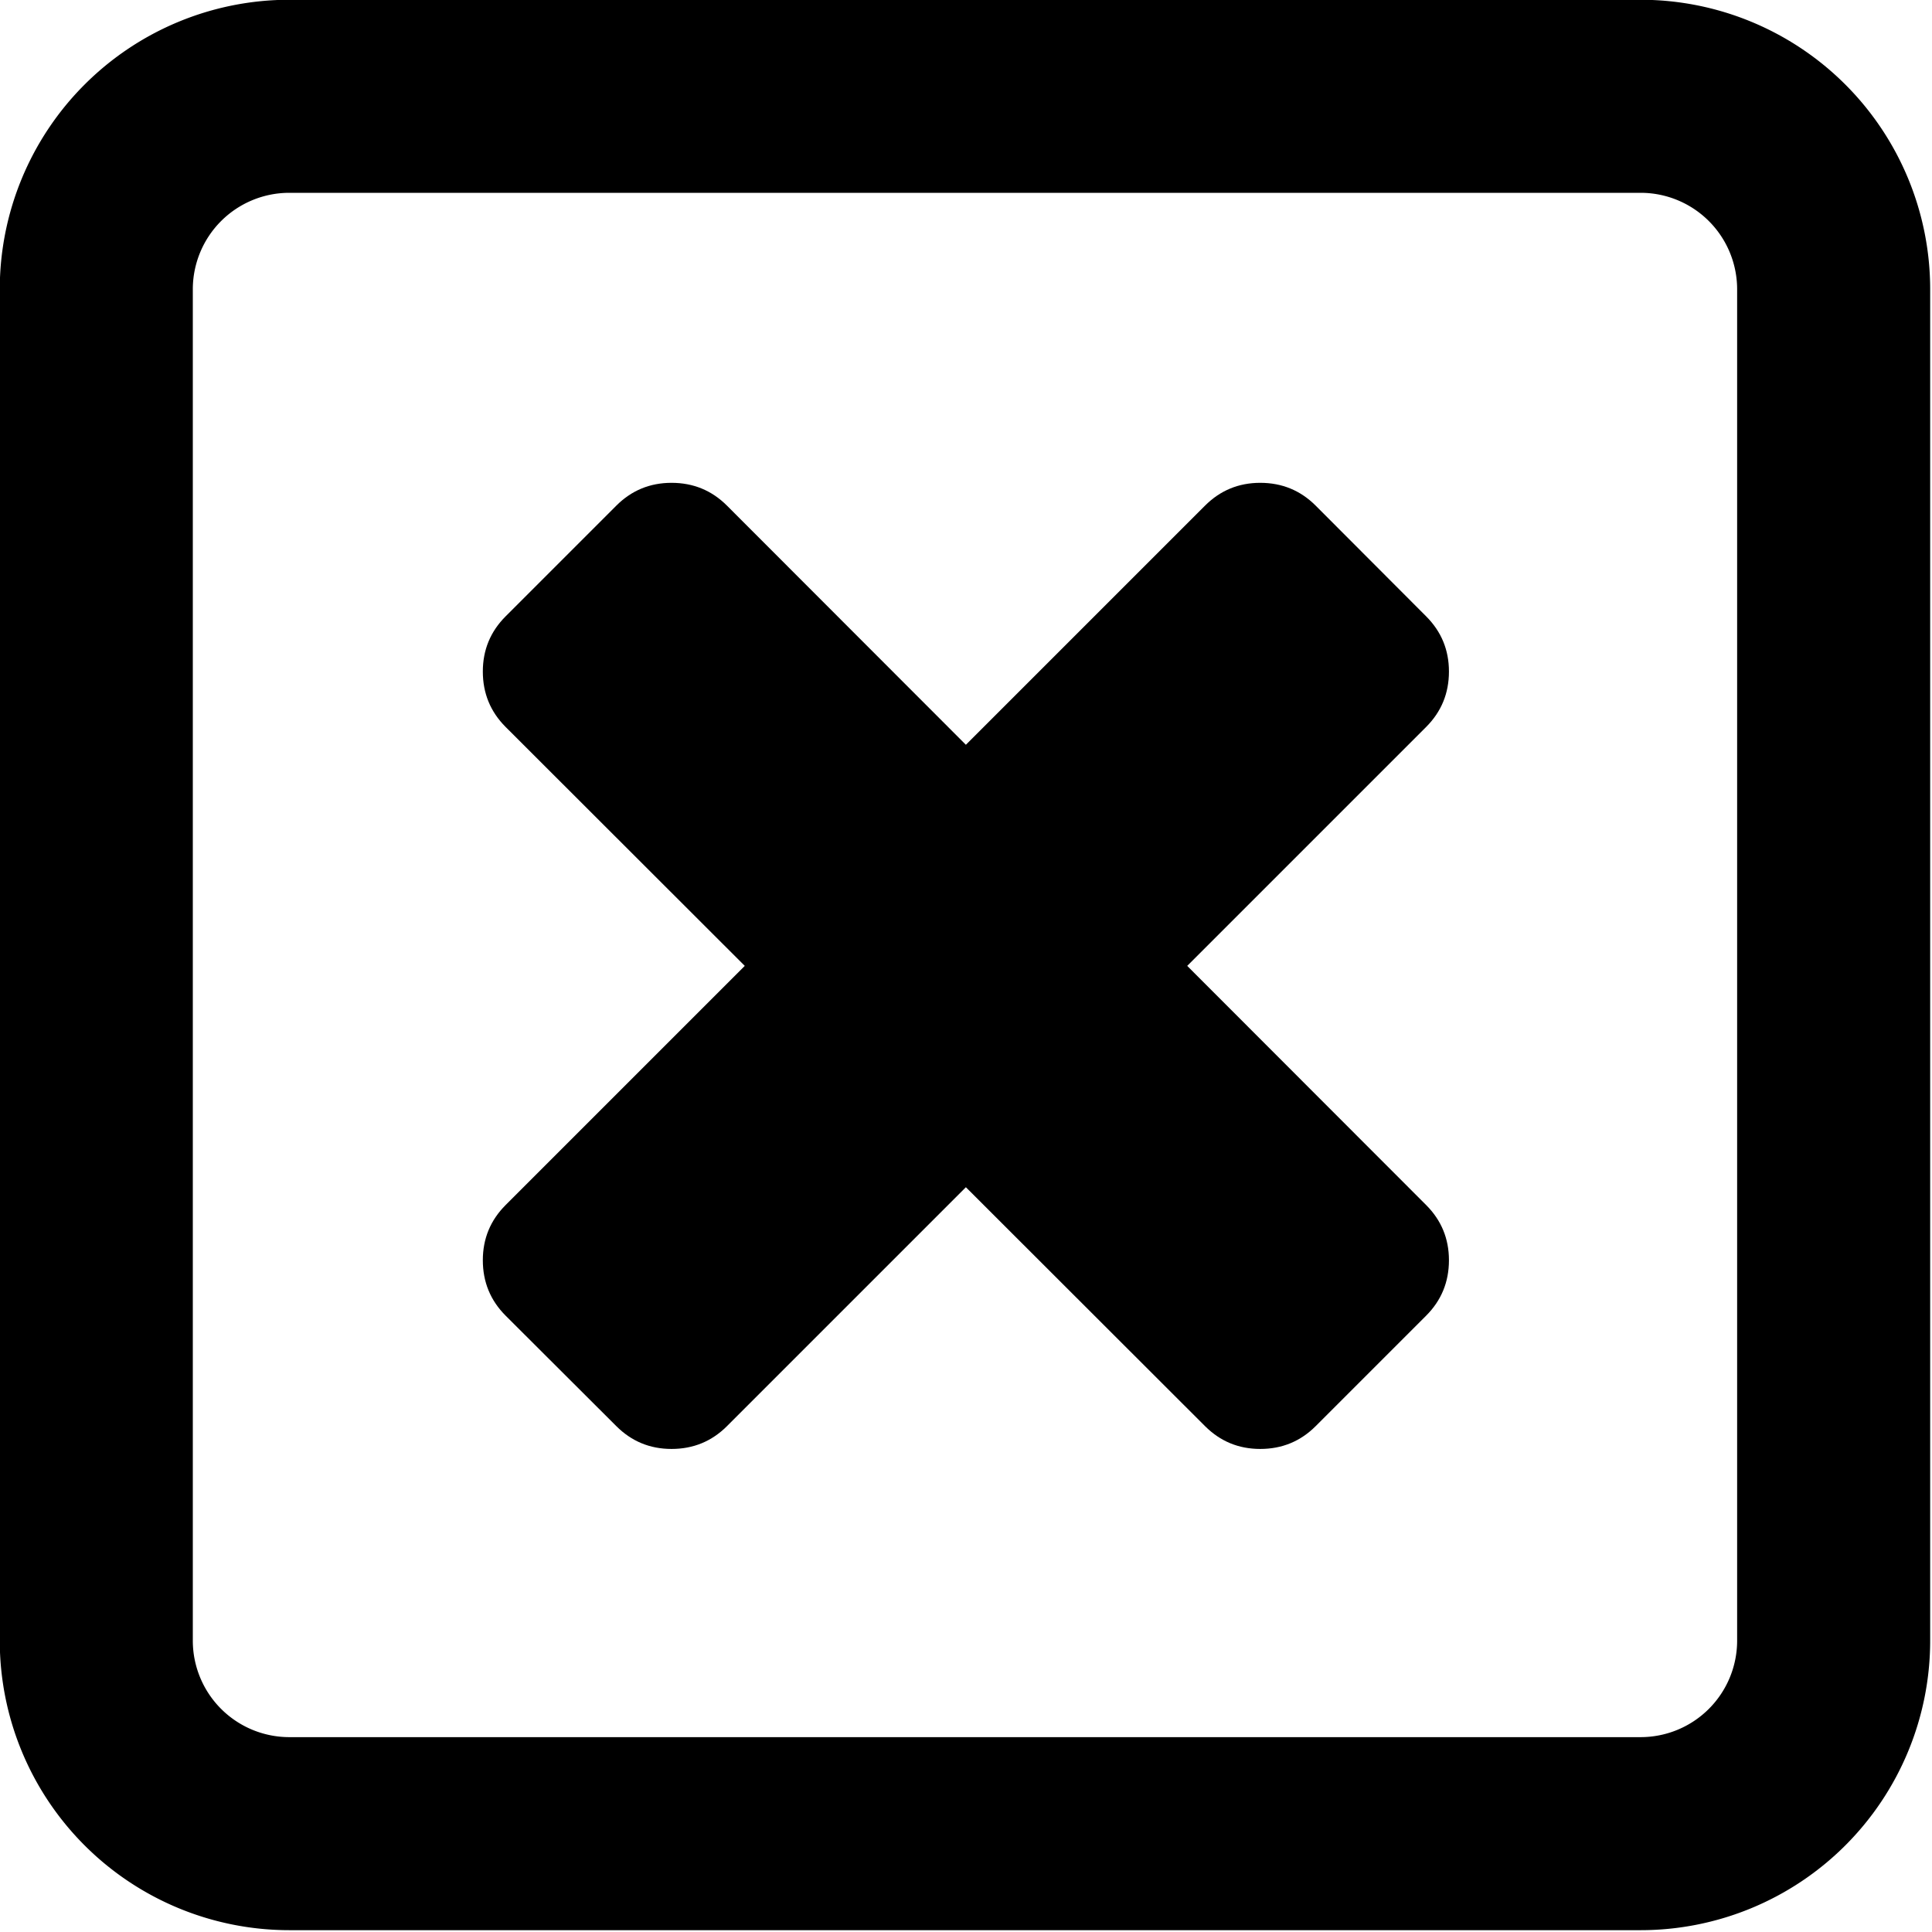 <svg xmlns="http://www.w3.org/2000/svg" width="32" height="32" viewBox="0 0 8.467 8.467"><g style="fill:none;fill-rule:evenodd;stroke:none;stroke-width:1"><path d="M5 4a1 1 0 0 0-1 1v14a1 1 0 0 0 1 1h14a1 1 0 0 0 1-1V5a1 1 0 0 0-1-1Zm0-2h14a3 3 0 0 1 3 3v14a3 3 0 0 1-3 3H5a3 3 0 0 1-3-3V5a3 3 0 0 1 3-3Z" style="fill:#000;fill-rule:nonzero" transform="matrix(.423 0 0 .423 -.847 -.847)"/></g><path d="M6.35 5.523q0 .143-.1.243l-.484.484q-.1.1-.243.1-.142 0-.242-.1L4.233 5.203 3.186 6.25q-.1.1-.243.1-.142 0-.242-.1l-.485-.484q-.1-.1-.1-.243 0-.142.1-.242l1.048-1.048-1.048-1.047q-.1-.1-.1-.243 0-.142.1-.242l.485-.485q.1-.1.242-.1.143 0 .243.1l1.047 1.048 1.048-1.048q.1-.1.242-.1.143 0 .243.1l.484.485q.1.1.1.242 0 .143-.1.243L5.203 4.233 6.25 5.281q.1.1.1.242Z"/></svg>